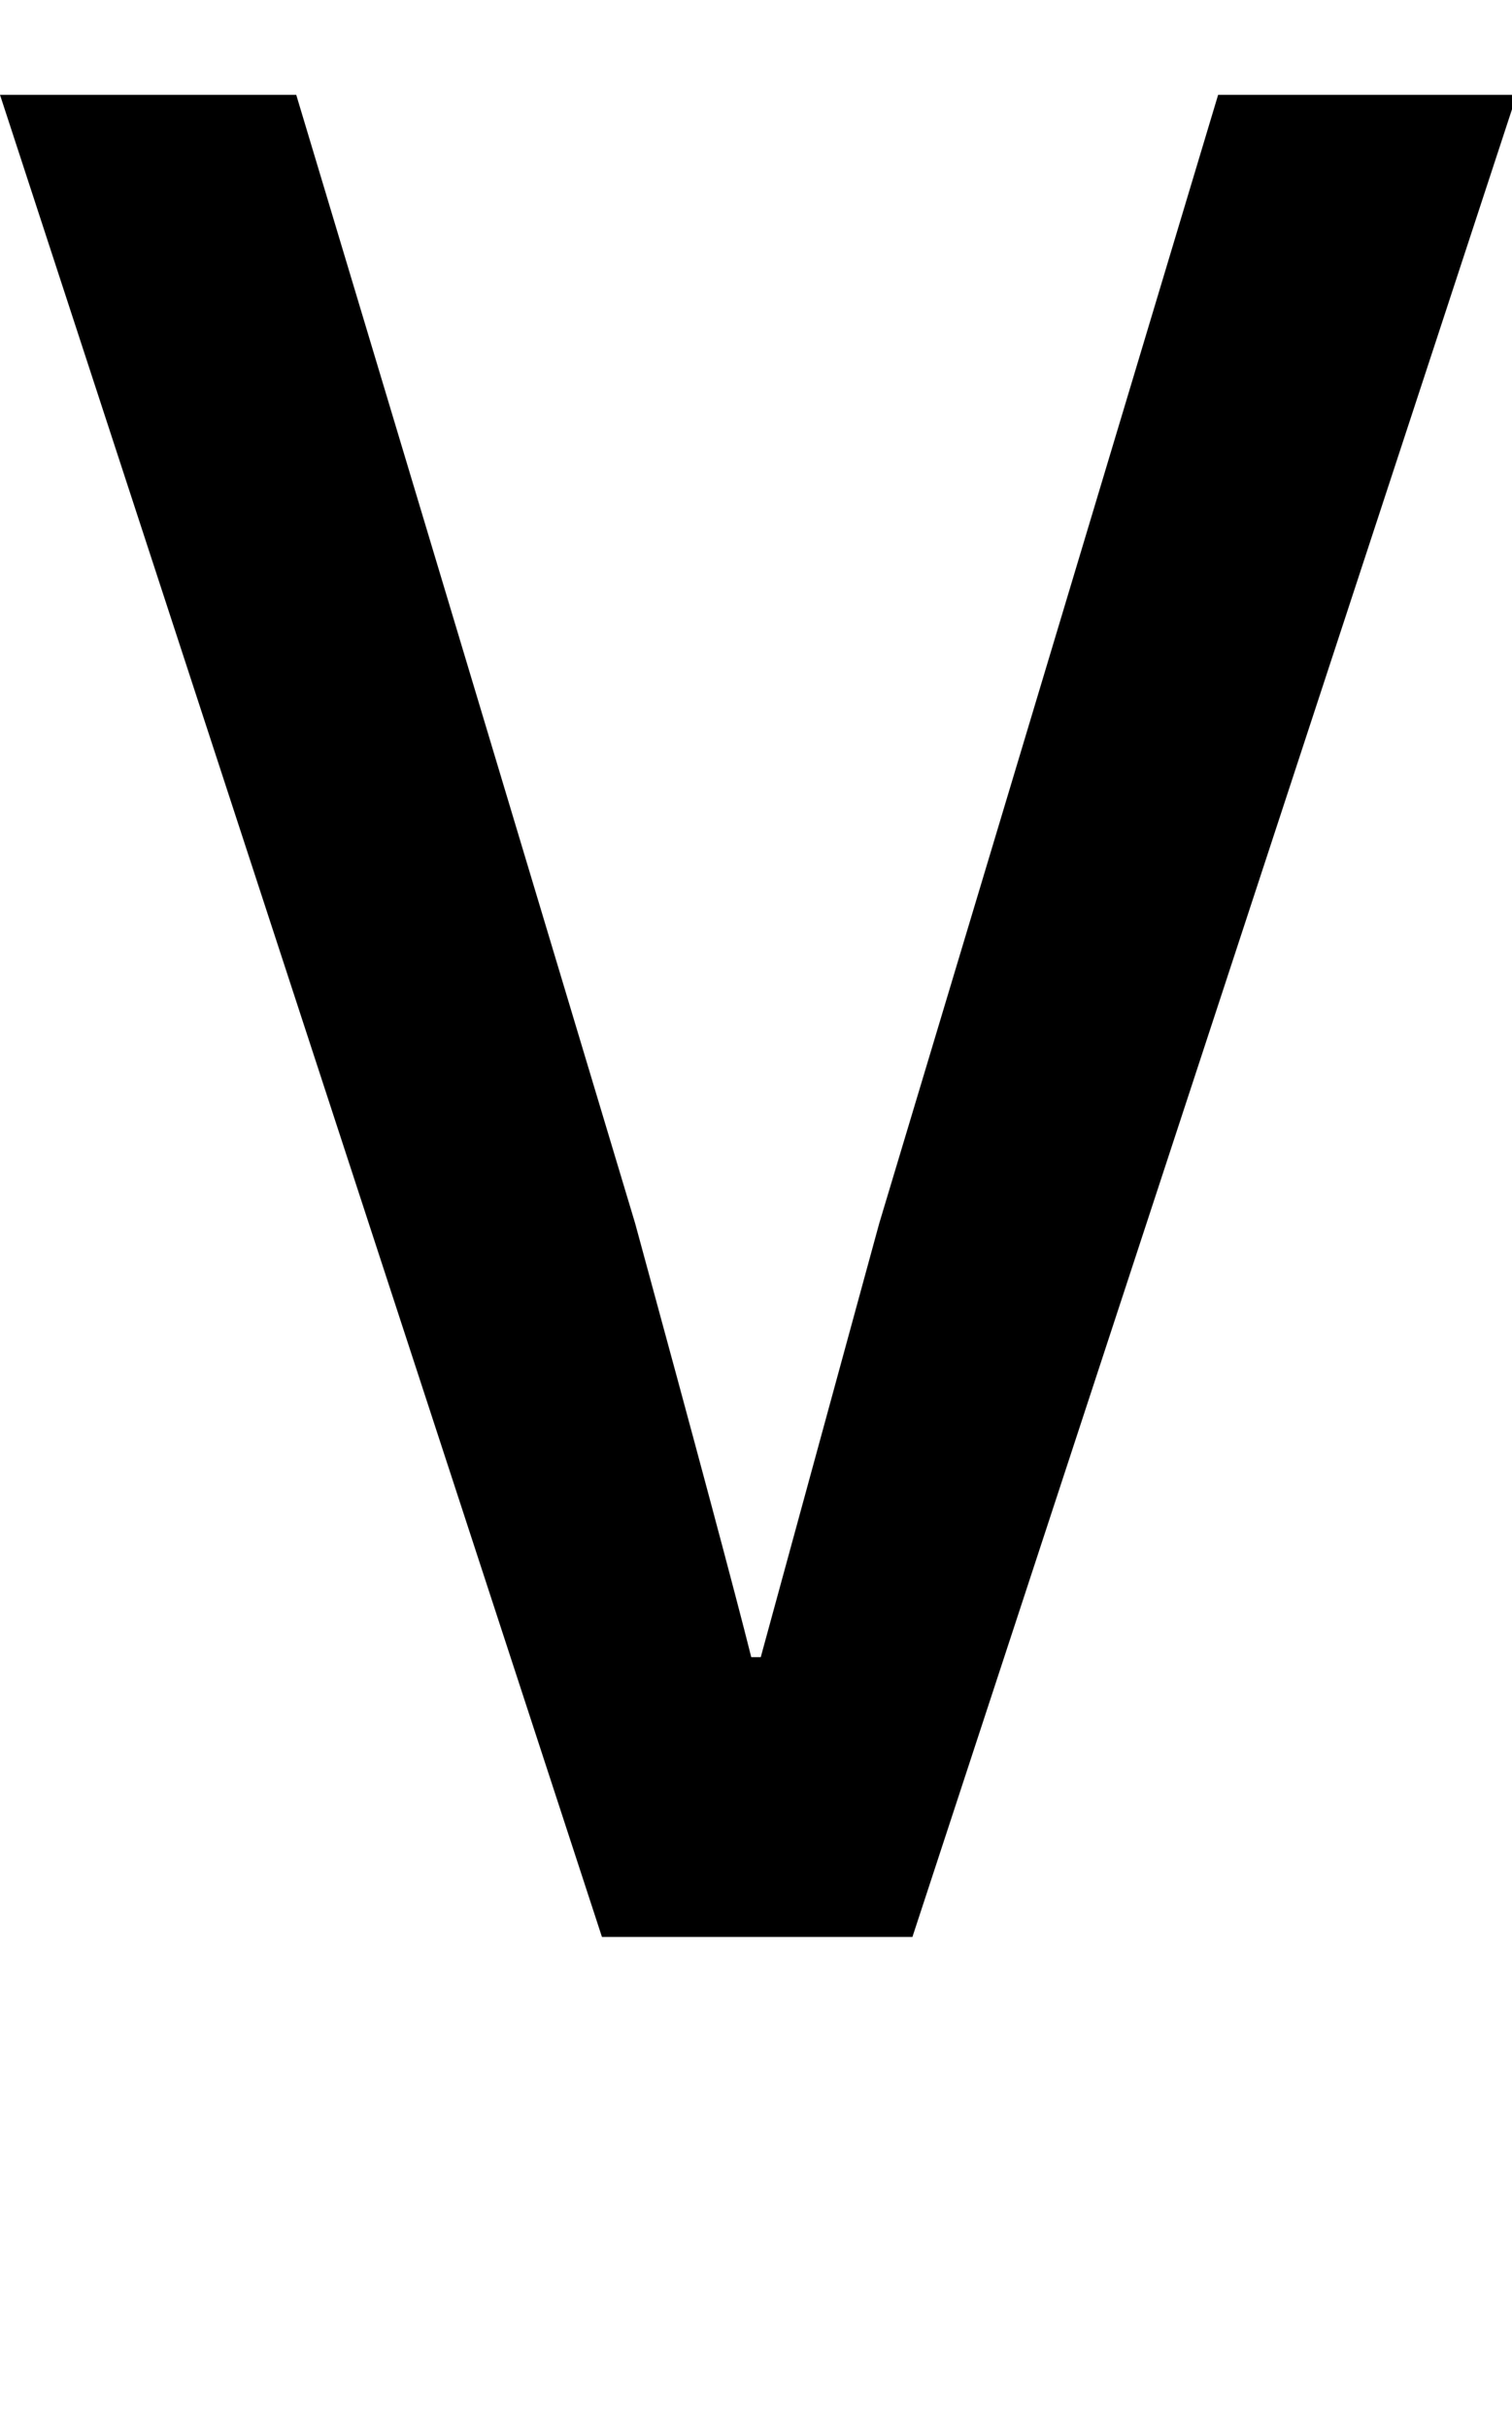 <?xml version="1.0" standalone="no"?>
<!DOCTYPE svg PUBLIC "-//W3C//DTD SVG 1.1//EN" "http://www.w3.org/Graphics/SVG/1.1/DTD/svg11.dtd" >
<svg xmlns="http://www.w3.org/2000/svg" xmlns:xlink="http://www.w3.org/1999/xlink" version="1.1" viewBox="0 0 638 1024">
  <g transform="matrix(1 0 0 -1 0 817)">
   <path fill="currentColor"
d="M0 777h125l143 -476q39 -143 49 -183h4q9 33 25 91.5t25 91.5l143 476h126l-255 -777h-131z" />
  </g>

</svg>
